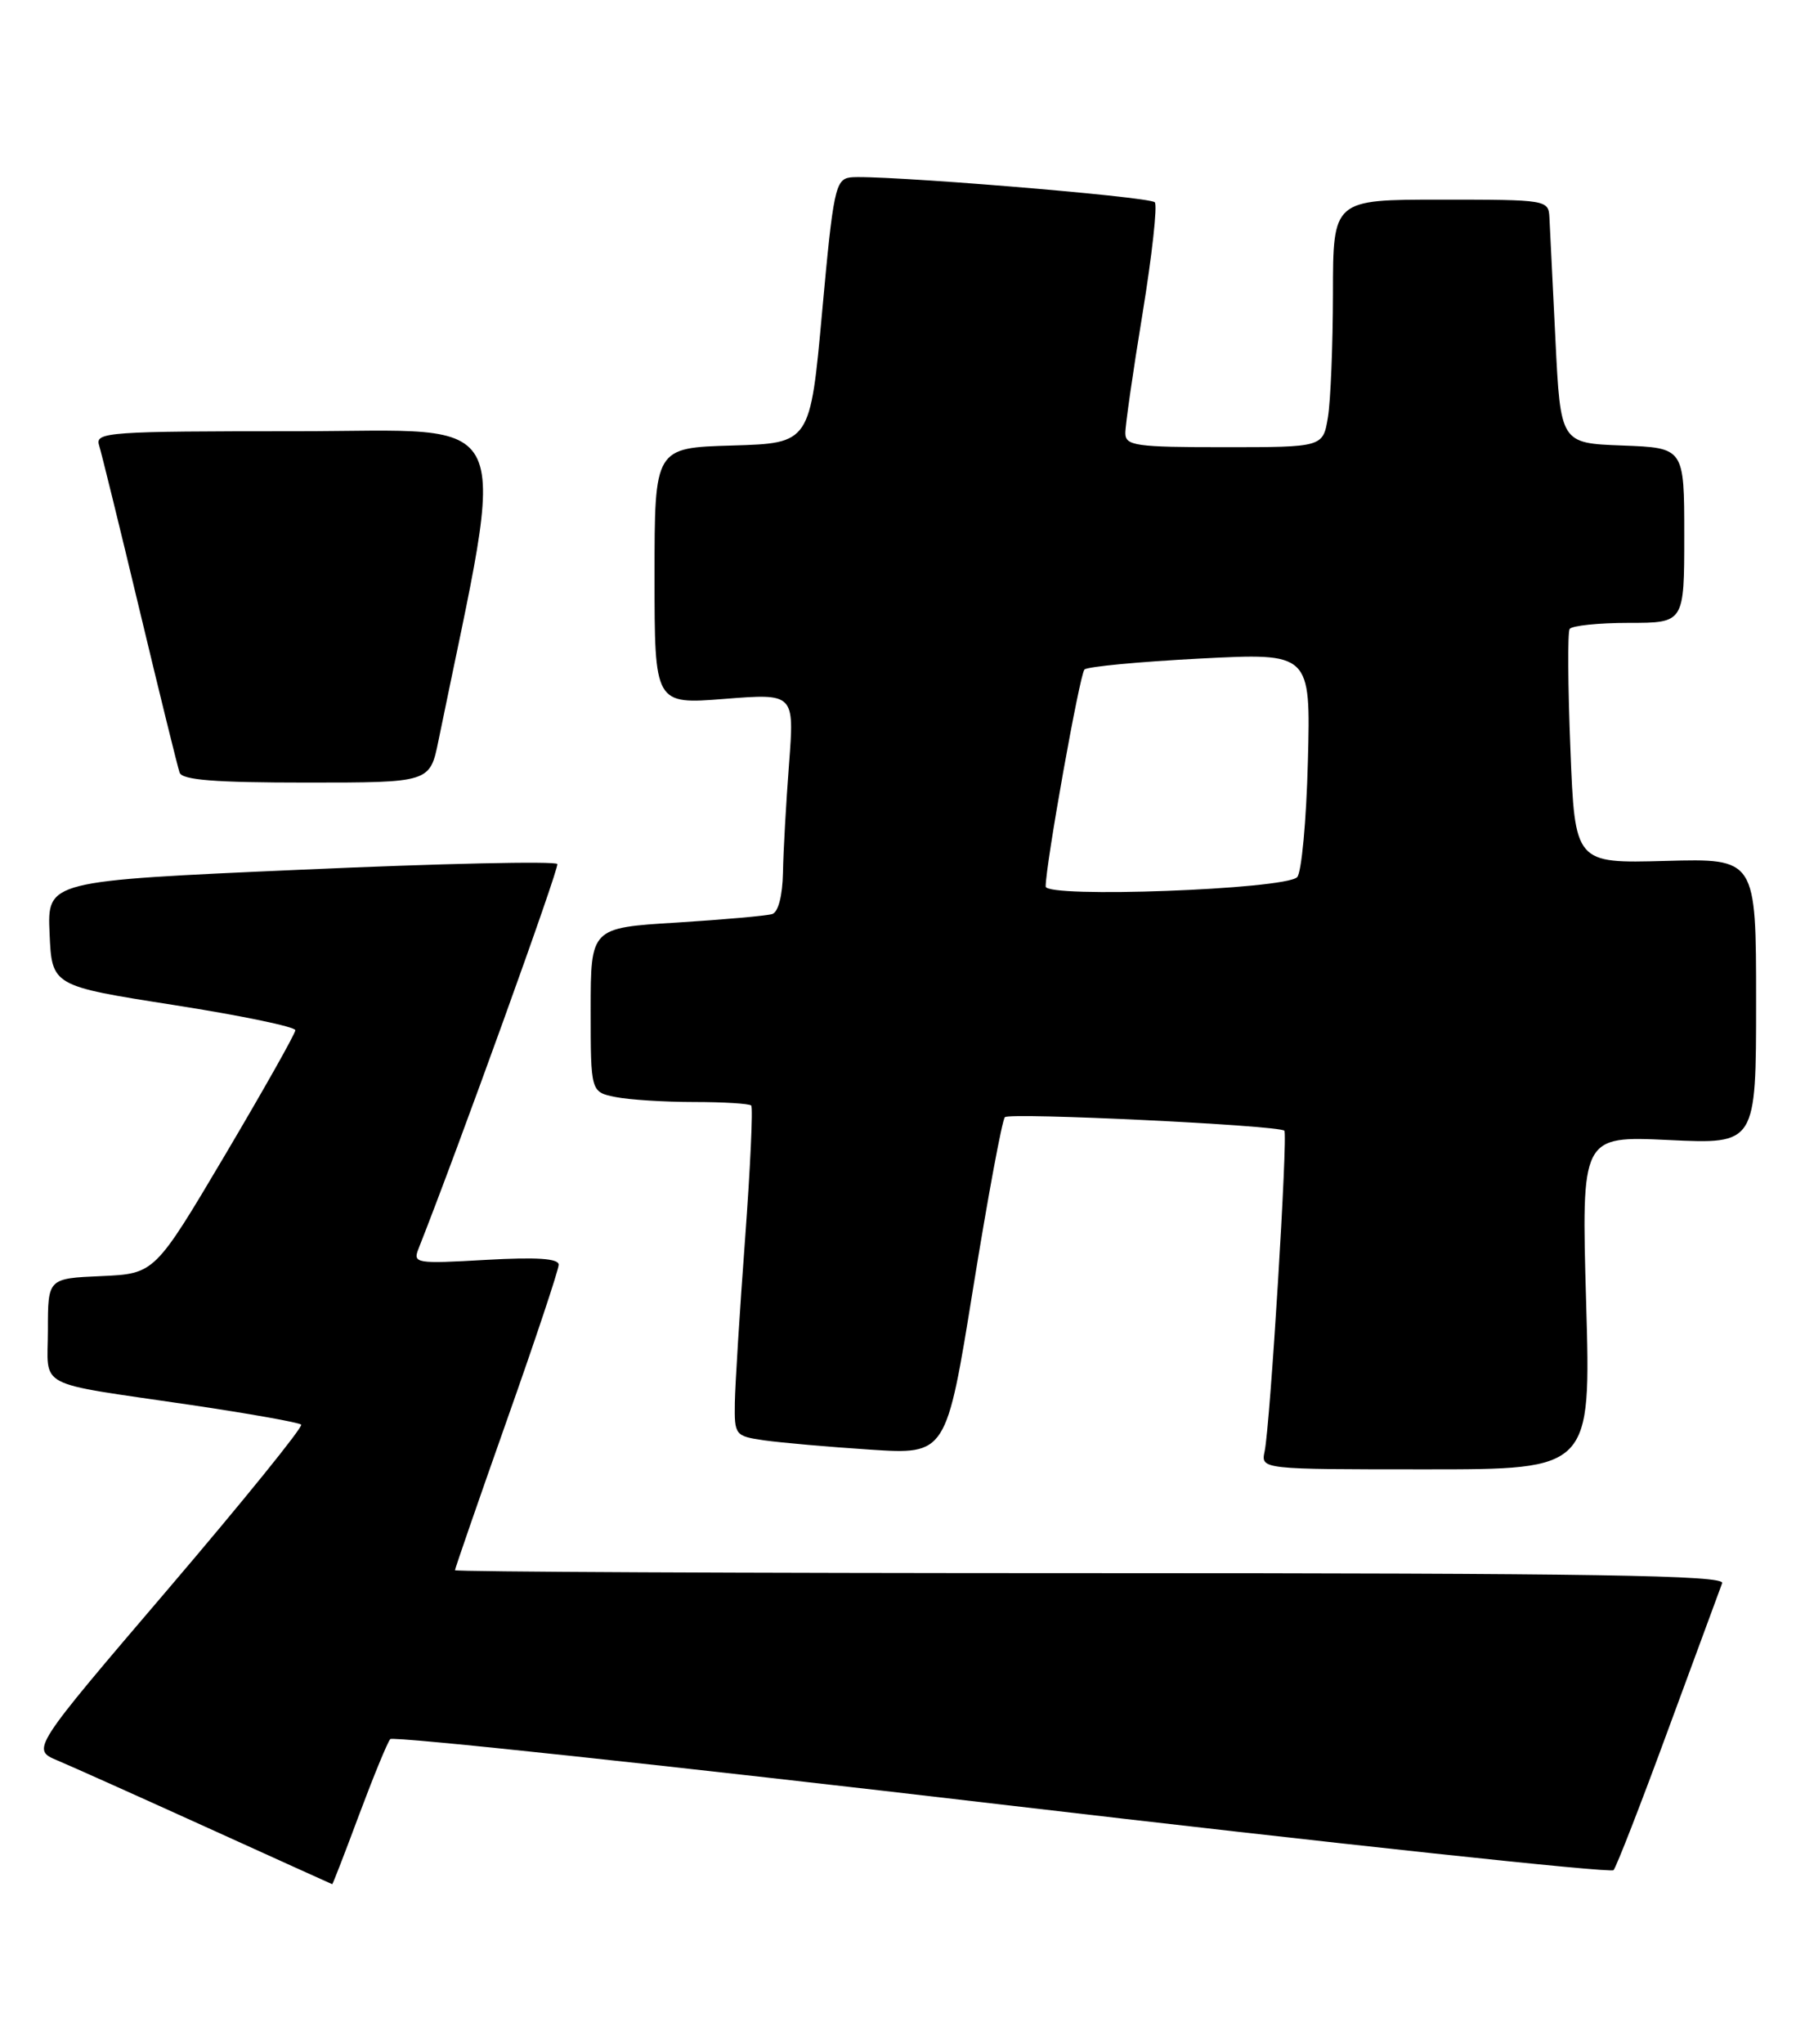 <?xml version="1.0" encoding="UTF-8" standalone="no"?>
<!DOCTYPE svg PUBLIC "-//W3C//DTD SVG 1.1//EN" "http://www.w3.org/Graphics/SVG/1.1/DTD/svg11.dtd" >
<svg xmlns="http://www.w3.org/2000/svg" xmlns:xlink="http://www.w3.org/1999/xlink" version="1.1" viewBox="0 0 225 256">
 <g >
 <path fill="currentColor"
d=" M 44.99 227.25 C 46.79 222.44 48.54 218.18 48.89 217.78 C 49.24 217.39 83.72 221.08 125.52 225.98 C 167.31 230.88 201.79 234.58 202.14 234.19 C 202.49 233.81 205.59 225.85 209.02 216.50 C 212.46 207.15 215.49 198.94 215.75 198.25 C 216.12 197.26 199.88 197.00 136.61 197.00 C 92.82 197.00 57.00 196.83 57.00 196.63 C 57.00 196.43 59.92 187.99 63.49 177.88 C 67.07 167.77 69.99 158.99 69.99 158.38 C 70.00 157.59 67.27 157.41 60.84 157.77 C 52.14 158.27 51.71 158.20 52.42 156.40 C 57.34 143.98 70.06 108.73 69.82 108.20 C 69.64 107.81 55.19 108.13 37.71 108.91 C 5.92 110.31 5.92 110.31 6.21 116.89 C 6.50 123.46 6.50 123.46 21.75 125.85 C 30.14 127.16 37.00 128.58 37.00 129.01 C 37.00 129.43 33.03 136.46 28.19 144.64 C 19.38 159.50 19.38 159.50 12.69 159.80 C 6.00 160.09 6.00 160.09 6.00 166.53 C 6.00 174.02 4.07 173.01 23.87 175.93 C 31.23 177.02 37.47 178.13 37.73 178.40 C 38.00 178.67 30.50 187.93 21.07 198.98 C 3.91 219.07 3.91 219.07 7.21 220.46 C 9.02 221.22 17.47 225.01 26.00 228.88 C 34.53 232.75 41.55 235.93 41.62 235.95 C 41.68 235.98 43.20 232.06 44.99 227.25 Z  M 198.71 163.12 C 198.11 142.25 198.11 142.25 209.06 142.76 C 220.00 143.28 220.00 143.28 220.00 125.39 C 220.00 107.50 220.00 107.50 208.65 107.81 C 197.30 108.12 197.30 108.12 196.74 93.83 C 196.42 85.97 196.38 79.19 196.64 78.77 C 196.90 78.35 200.24 78.00 204.06 78.00 C 211.00 78.00 211.00 78.00 211.00 67.04 C 211.00 56.08 211.00 56.08 203.25 55.79 C 195.50 55.50 195.50 55.50 194.86 42.50 C 194.51 35.35 194.18 28.49 194.11 27.25 C 194.00 25.03 193.80 25.00 180.50 25.00 C 167.00 25.00 167.00 25.00 166.99 36.75 C 166.98 43.21 166.70 50.19 166.36 52.25 C 165.74 56.00 165.74 56.00 153.37 56.00 C 142.26 56.00 141.00 55.82 140.98 54.25 C 140.97 53.29 141.94 46.53 143.14 39.24 C 144.33 31.94 145.02 25.69 144.67 25.33 C 143.94 24.60 109.56 21.80 106.50 22.22 C 104.66 22.48 104.38 23.84 103.00 39.00 C 101.50 55.50 101.50 55.50 91.75 55.79 C 82.00 56.07 82.00 56.07 82.00 72.14 C 82.00 88.21 82.00 88.21 90.76 87.52 C 99.52 86.83 99.52 86.83 98.85 95.66 C 98.48 100.52 98.13 106.65 98.09 109.28 C 98.03 112.16 97.50 114.22 96.75 114.46 C 96.06 114.68 90.66 115.16 84.75 115.53 C 74.00 116.19 74.00 116.19 74.00 126.47 C 74.00 136.75 74.00 136.75 77.13 137.38 C 78.84 137.72 83.27 138.00 86.96 138.00 C 90.65 138.00 93.87 138.20 94.11 138.44 C 94.35 138.68 94.00 146.22 93.34 155.19 C 92.67 164.16 92.10 173.37 92.06 175.66 C 92.00 179.72 92.09 179.84 95.75 180.37 C 97.81 180.66 103.79 181.19 109.02 181.53 C 118.55 182.15 118.55 182.15 121.91 161.33 C 123.76 149.87 125.55 140.23 125.89 139.90 C 126.51 139.29 160.17 140.91 160.90 141.59 C 161.36 142.02 159.13 178.44 158.43 181.75 C 157.96 184.00 157.96 184.00 178.64 184.00 C 199.31 184.00 199.31 184.00 198.71 163.12 Z  M 54.93 92.75 C 63.58 50.45 65.20 54.00 37.29 54.00 C 13.53 54.00 11.90 54.11 12.41 55.75 C 12.71 56.71 15.01 66.05 17.51 76.50 C 20.01 86.95 22.26 96.06 22.50 96.75 C 22.82 97.68 26.93 98.00 38.40 98.00 C 53.86 98.00 53.86 98.00 54.93 92.75 Z  M 131.00 111.01 C 131.00 108.29 135.26 84.45 135.86 83.84 C 136.21 83.48 142.73 82.86 150.35 82.47 C 164.20 81.75 164.20 81.75 163.85 95.33 C 163.66 102.79 163.05 109.33 162.50 109.85 C 160.88 111.39 131.00 112.49 131.00 111.01 Z "/>
</g>
</svg>